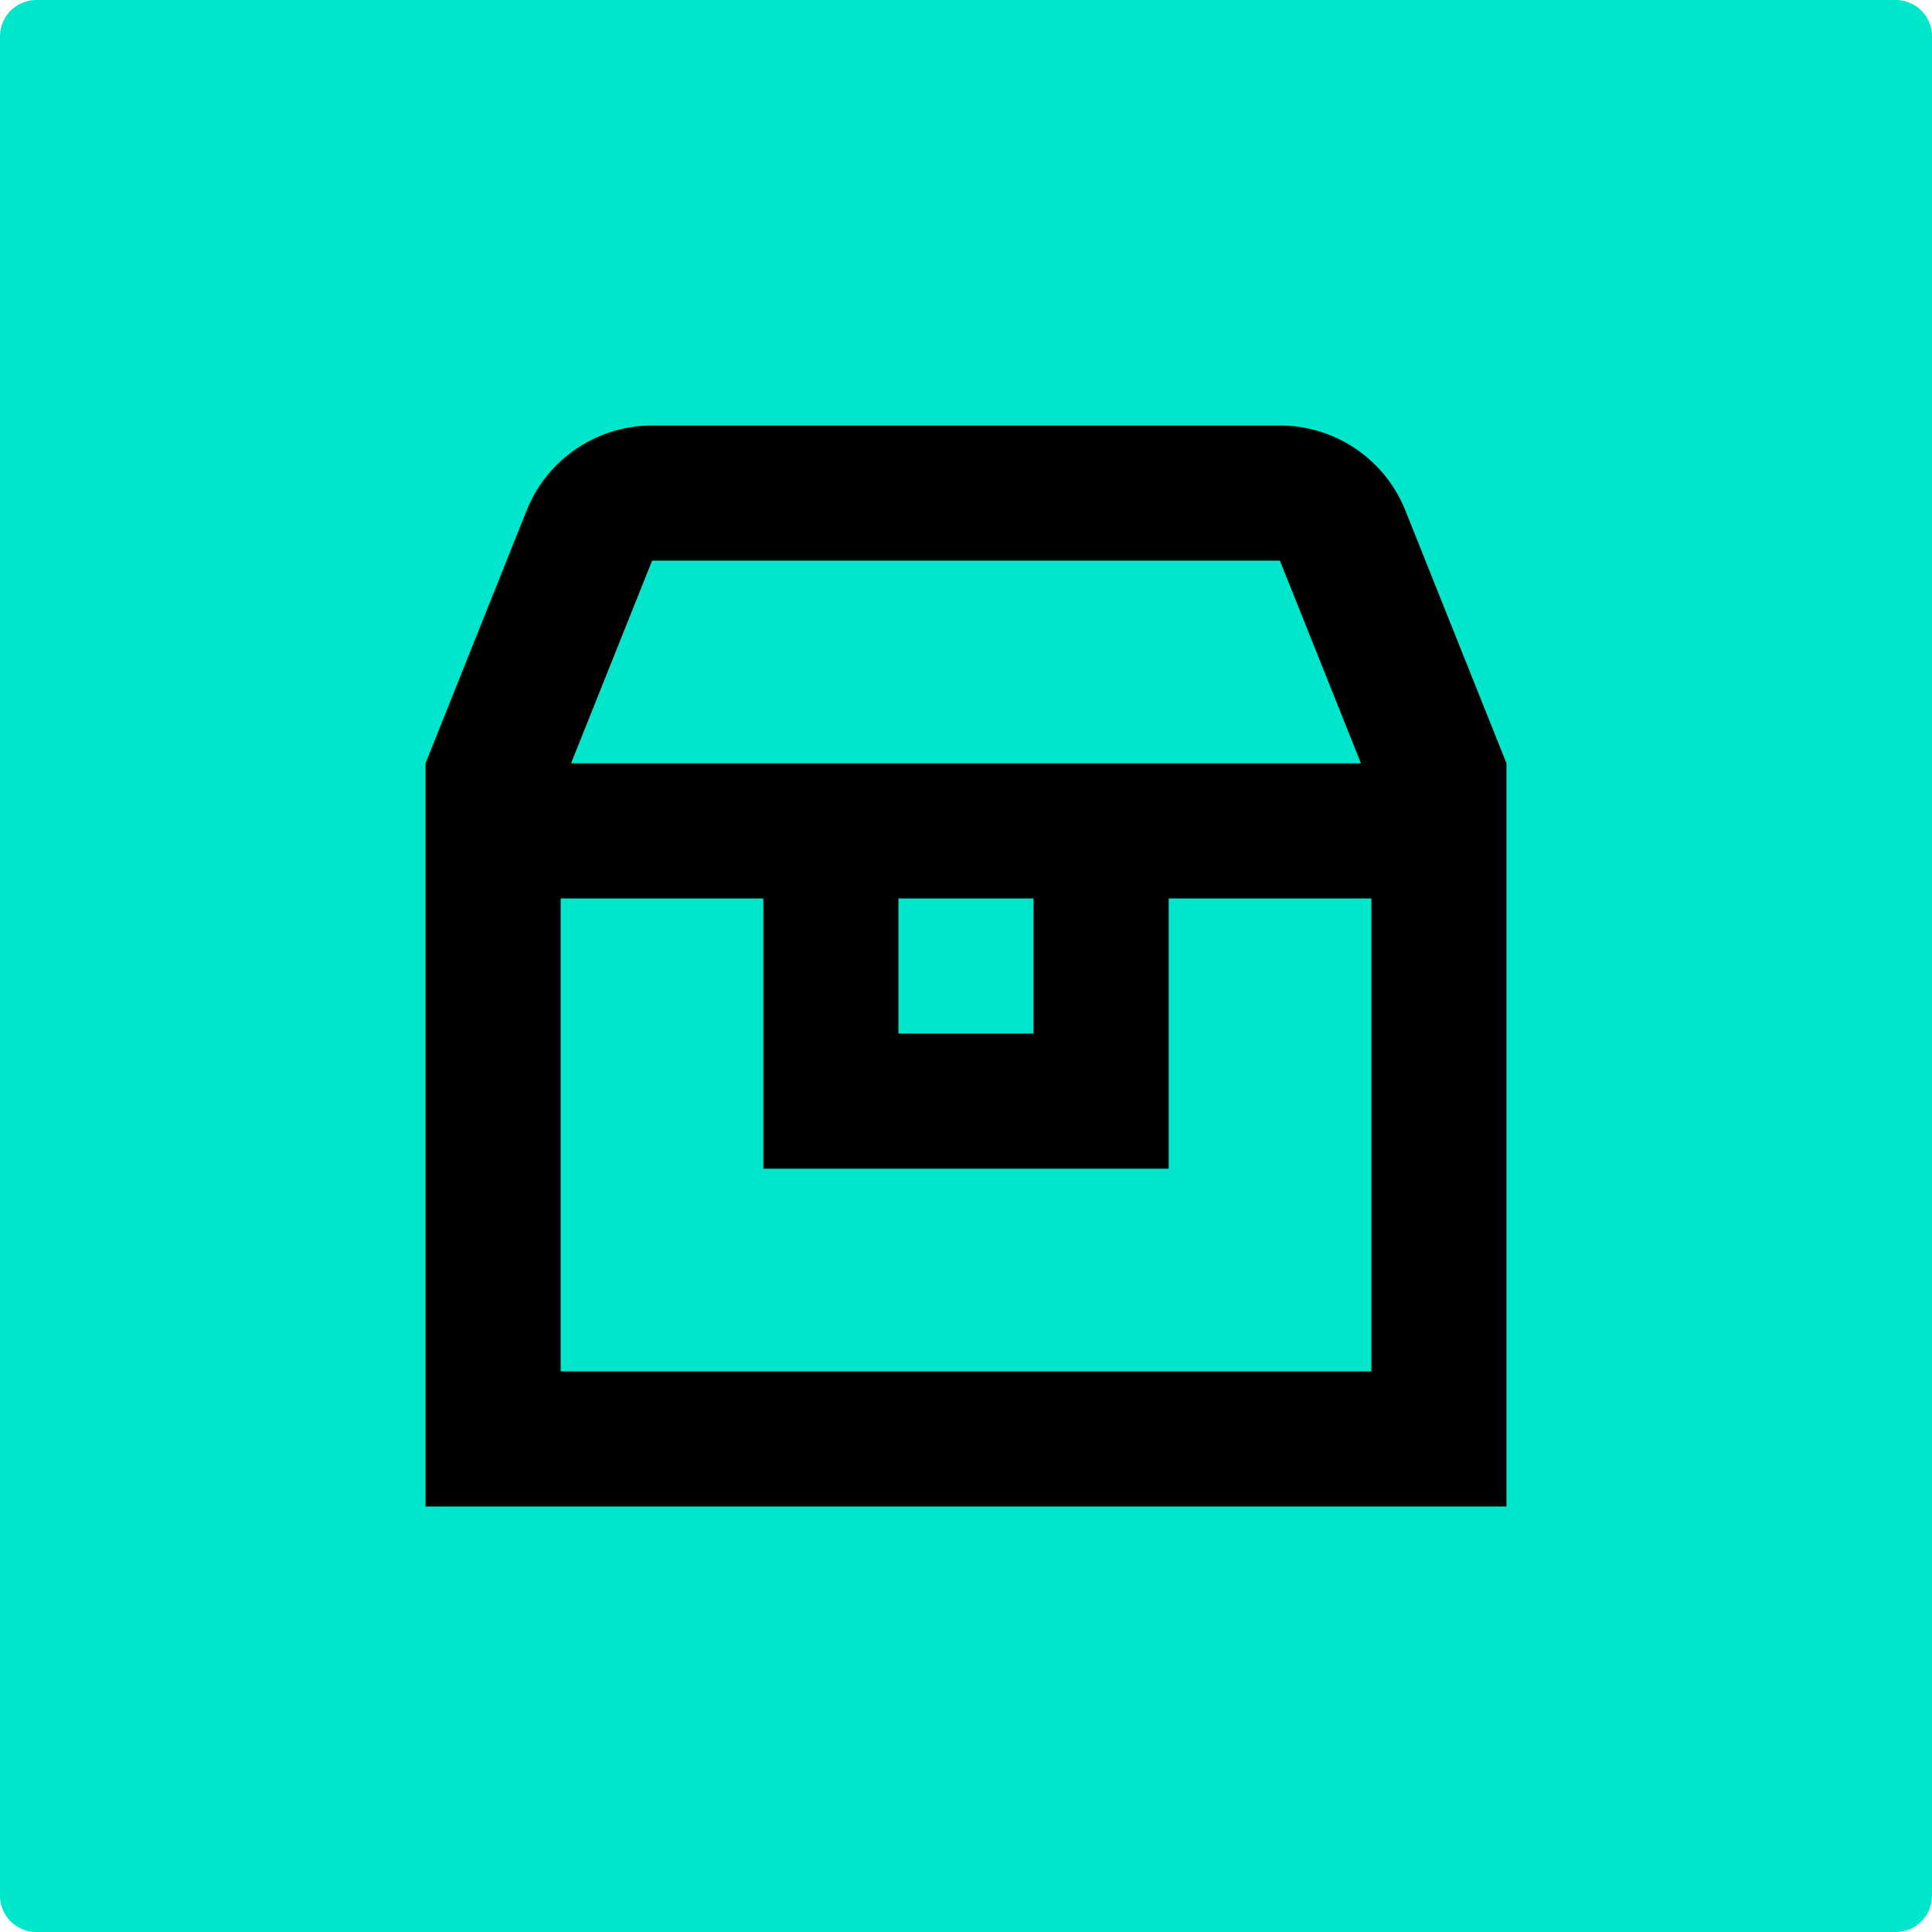 <?xml version="1.0" encoding="UTF-8" standalone="no"?>
<svg
   xmlns:dc="http://purl.org/dc/elements/1.1/"
   xmlns:cc="http://creativecommons.org/ns#"
   xmlns:rdf="http://www.w3.org/1999/02/22-rdf-syntax-ns#"
   xmlns:svg="http://www.w3.org/2000/svg"
   xmlns="http://www.w3.org/2000/svg"
   xmlns:sodipodi="http://sodipodi.sourceforge.net/DTD/sodipodi-0.dtd"
   xmlns:inkscape="http://www.inkscape.org/namespaces/inkscape"
   inkscape:version="1.0beta2 (2b71d25, 2019-12-03)"
   sodipodi:docname="icon_default.svg"
   class="tw-icon__svg"
   width="128"
   height="128"
   version="1.1"
   viewBox="0 0 128 128"
   x="0px"
   y="0px"
   fill="#000"
   id="svg837">
  <sodipodi:namedview
     fit-margin-bottom="0"
     fit-margin-right="0"
     fit-margin-left="0"
     fit-margin-top="0"
     inkscape:current-layer="svg837"
     inkscape:window-maximized="0"
     inkscape:window-y="0"
     inkscape:window-x="0"
     inkscape:cy="111.02968"
     inkscape:cx="83.117387"
     inkscape:zoom="2.3212174"
     showgrid="false"
     id="namedview840"
     inkscape:window-height="755"
     inkscape:window-width="1245"
     inkscape:pageshadow="2"
     inkscape:pageopacity="0"
     guidetolerance="10"
     gridtolerance="10"
     objecttolerance="10"
     borderopacity="1"
     inkscape:document-rotation="0"
     bordercolor="#666666"
     pagecolor="#ffffff" />
  <defs
     id="defs841" />
  <g
     id="g1936">
    <path
       inkscape:connector-curvature="0"
       d="M 2.406,2.406 H 125.594 V 125.594 H 2.406 Z"
       style="fill:#00e6cb;fill-opacity:1;stroke:#00e6cb;stroke-width:4.812;stroke-linecap:round;stroke-linejoin:round;stroke-miterlimit:4;stroke-dasharray:none;stroke-opacity:1"
       id="rect1289" />
    <g
       transform="matrix(4.476,0,0,4.476,19.24,19.24)"
       id="g835">
      <path
         inkscape:connector-curvature="0"
         id="path833"
         clip-rule="evenodd"
         d="M 16.503,3.257 18,7 V 18 H 2 V 7 L 3.497,3.257 A 2,2 0 0 1 5.354,2 h 9.292 a 2,2 0 0 1 1.857,1.257 z M 5.354,4 h 9.292 l 1.2,3 H 4.154 Z M 4,9 v 7 H 16 V 9 h -3 v 4 H 7 V 9 Z m 7,0 v 2 H 9 V 9 Z"
         fill-rule="evenodd" />
    </g>
  </g>
</svg>
